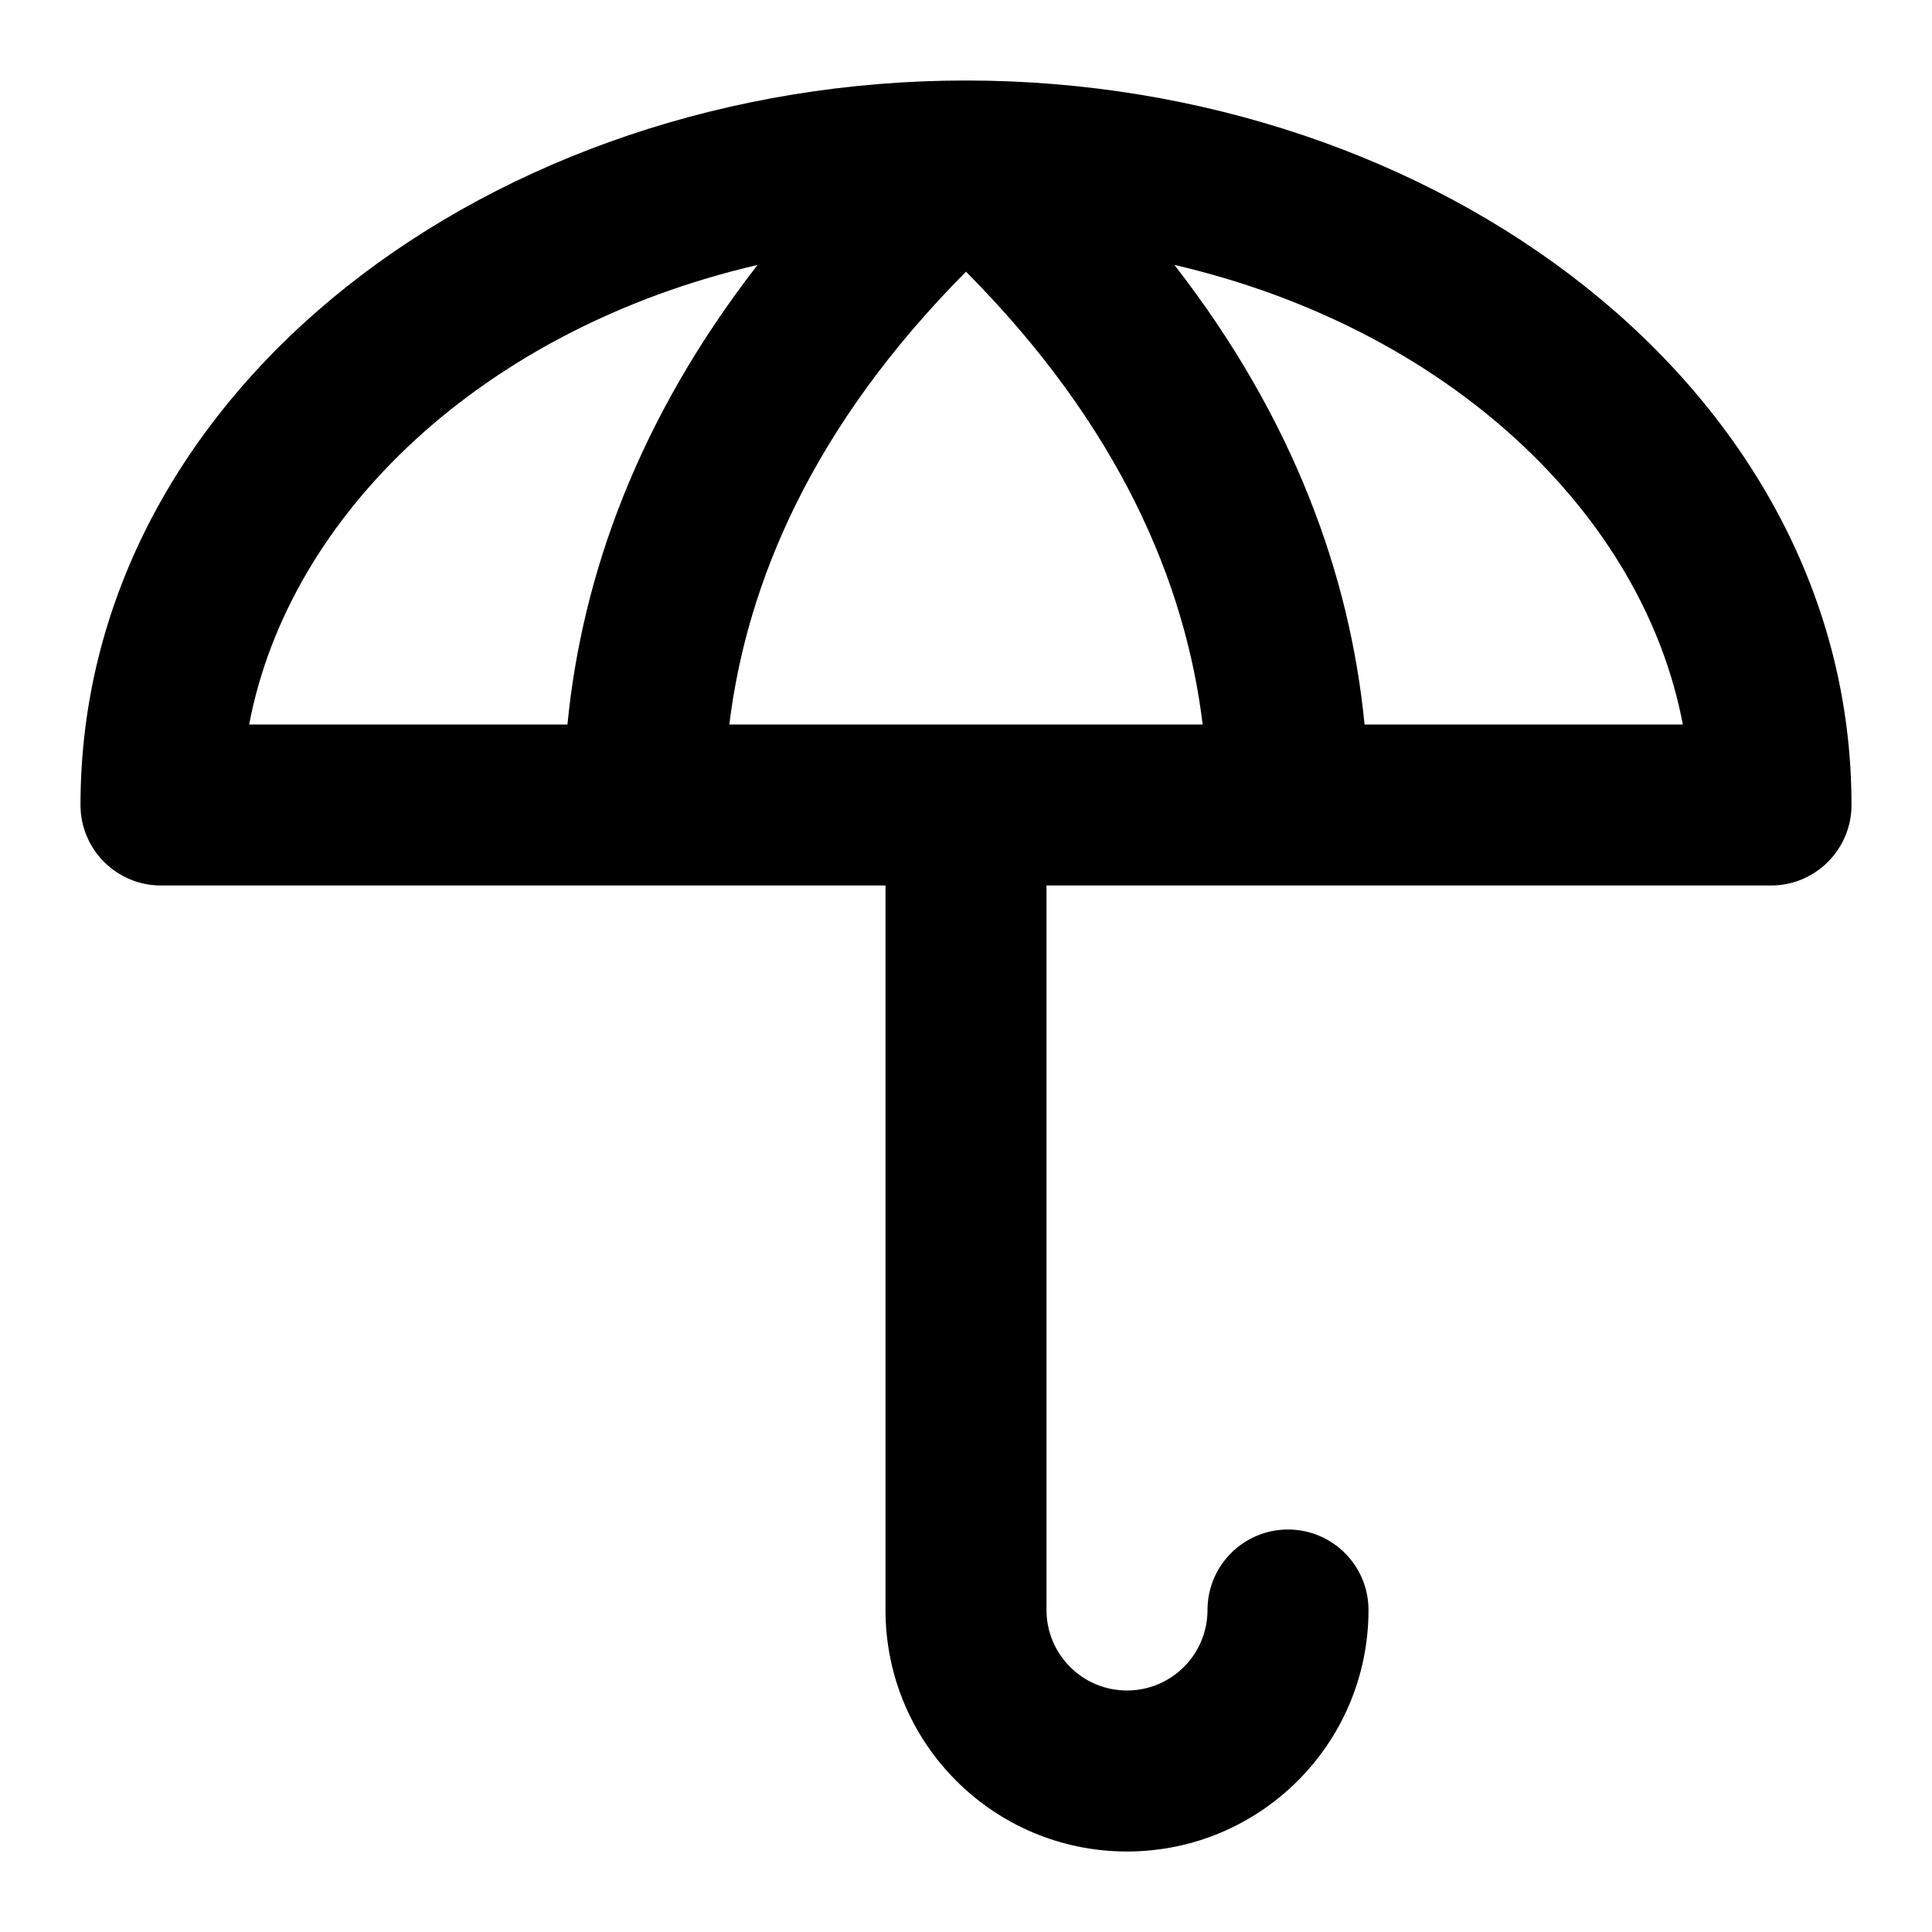 <svg width="24" height="24" viewBox="0 0 24 24" id="root" xmlns="http://www.w3.org/2000/svg">
<path fill-rule="evenodd" clip-rule="evenodd" d="M2 11C1.448 11 1 10.552 1 10C1 4.833 6.145 1 12 1C17.855 1 23 4.833 23 10C23 10.552 22.552 11 22 11H2ZM9.411 3.291C6.017 4.079 3.592 6.375 3.095 9H7.049C7.23 7.145 7.933 5.192 9.411 3.291ZM12 3.375C10.095 5.293 9.276 7.235 9.06 9H14.94C14.725 7.235 13.905 5.293 12 3.375ZM16.951 9H20.905C20.408 6.375 17.983 4.079 14.589 3.291C16.067 5.192 16.77 7.145 16.951 9Z" fill="currentColor"/>
<path fill-rule="evenodd" clip-rule="evenodd" d="M12 10C12.552 10 13 10.448 13 11V20C13 20.552 13.448 21 14 21C14.552 21 15 20.552 15 20C15 19.448 15.448 19 16 19C16.552 19 17 19.448 17 20C17 21.657 15.657 23 14 23C12.343 23 11 21.657 11 20V11C11 10.448 11.448 10 12 10Z" fill="currentColor"/>
</svg>
